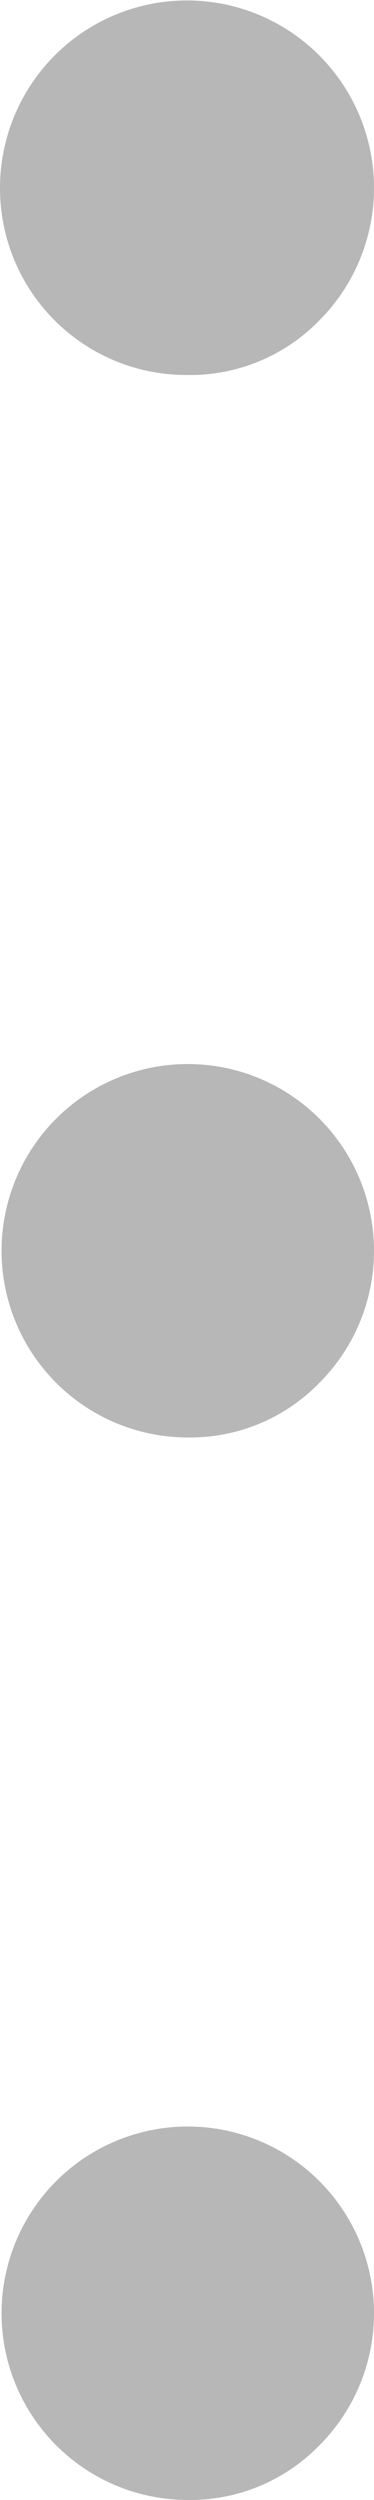 <svg xmlns="http://www.w3.org/2000/svg" width="4.8" height="32" viewBox="0 0 4.8 32"><defs><style>.a{fill:#b7b7b7;}</style></defs><path class="a" d="M24,40a2.39,2.39,0,1,1,1.7-.7A2.314,2.314,0,0,1,24,40Zm0-13.6a2.39,2.39,0,1,1,1.7-.7A2.314,2.314,0,0,1,24,26.4Zm0-13.6a2.39,2.39,0,0,1-2.4-2.4,2.4,2.4,0,1,1,4.1,1.7A2.314,2.314,0,0,1,24,12.8Z" transform="translate(-21.6 -8)"/></svg>